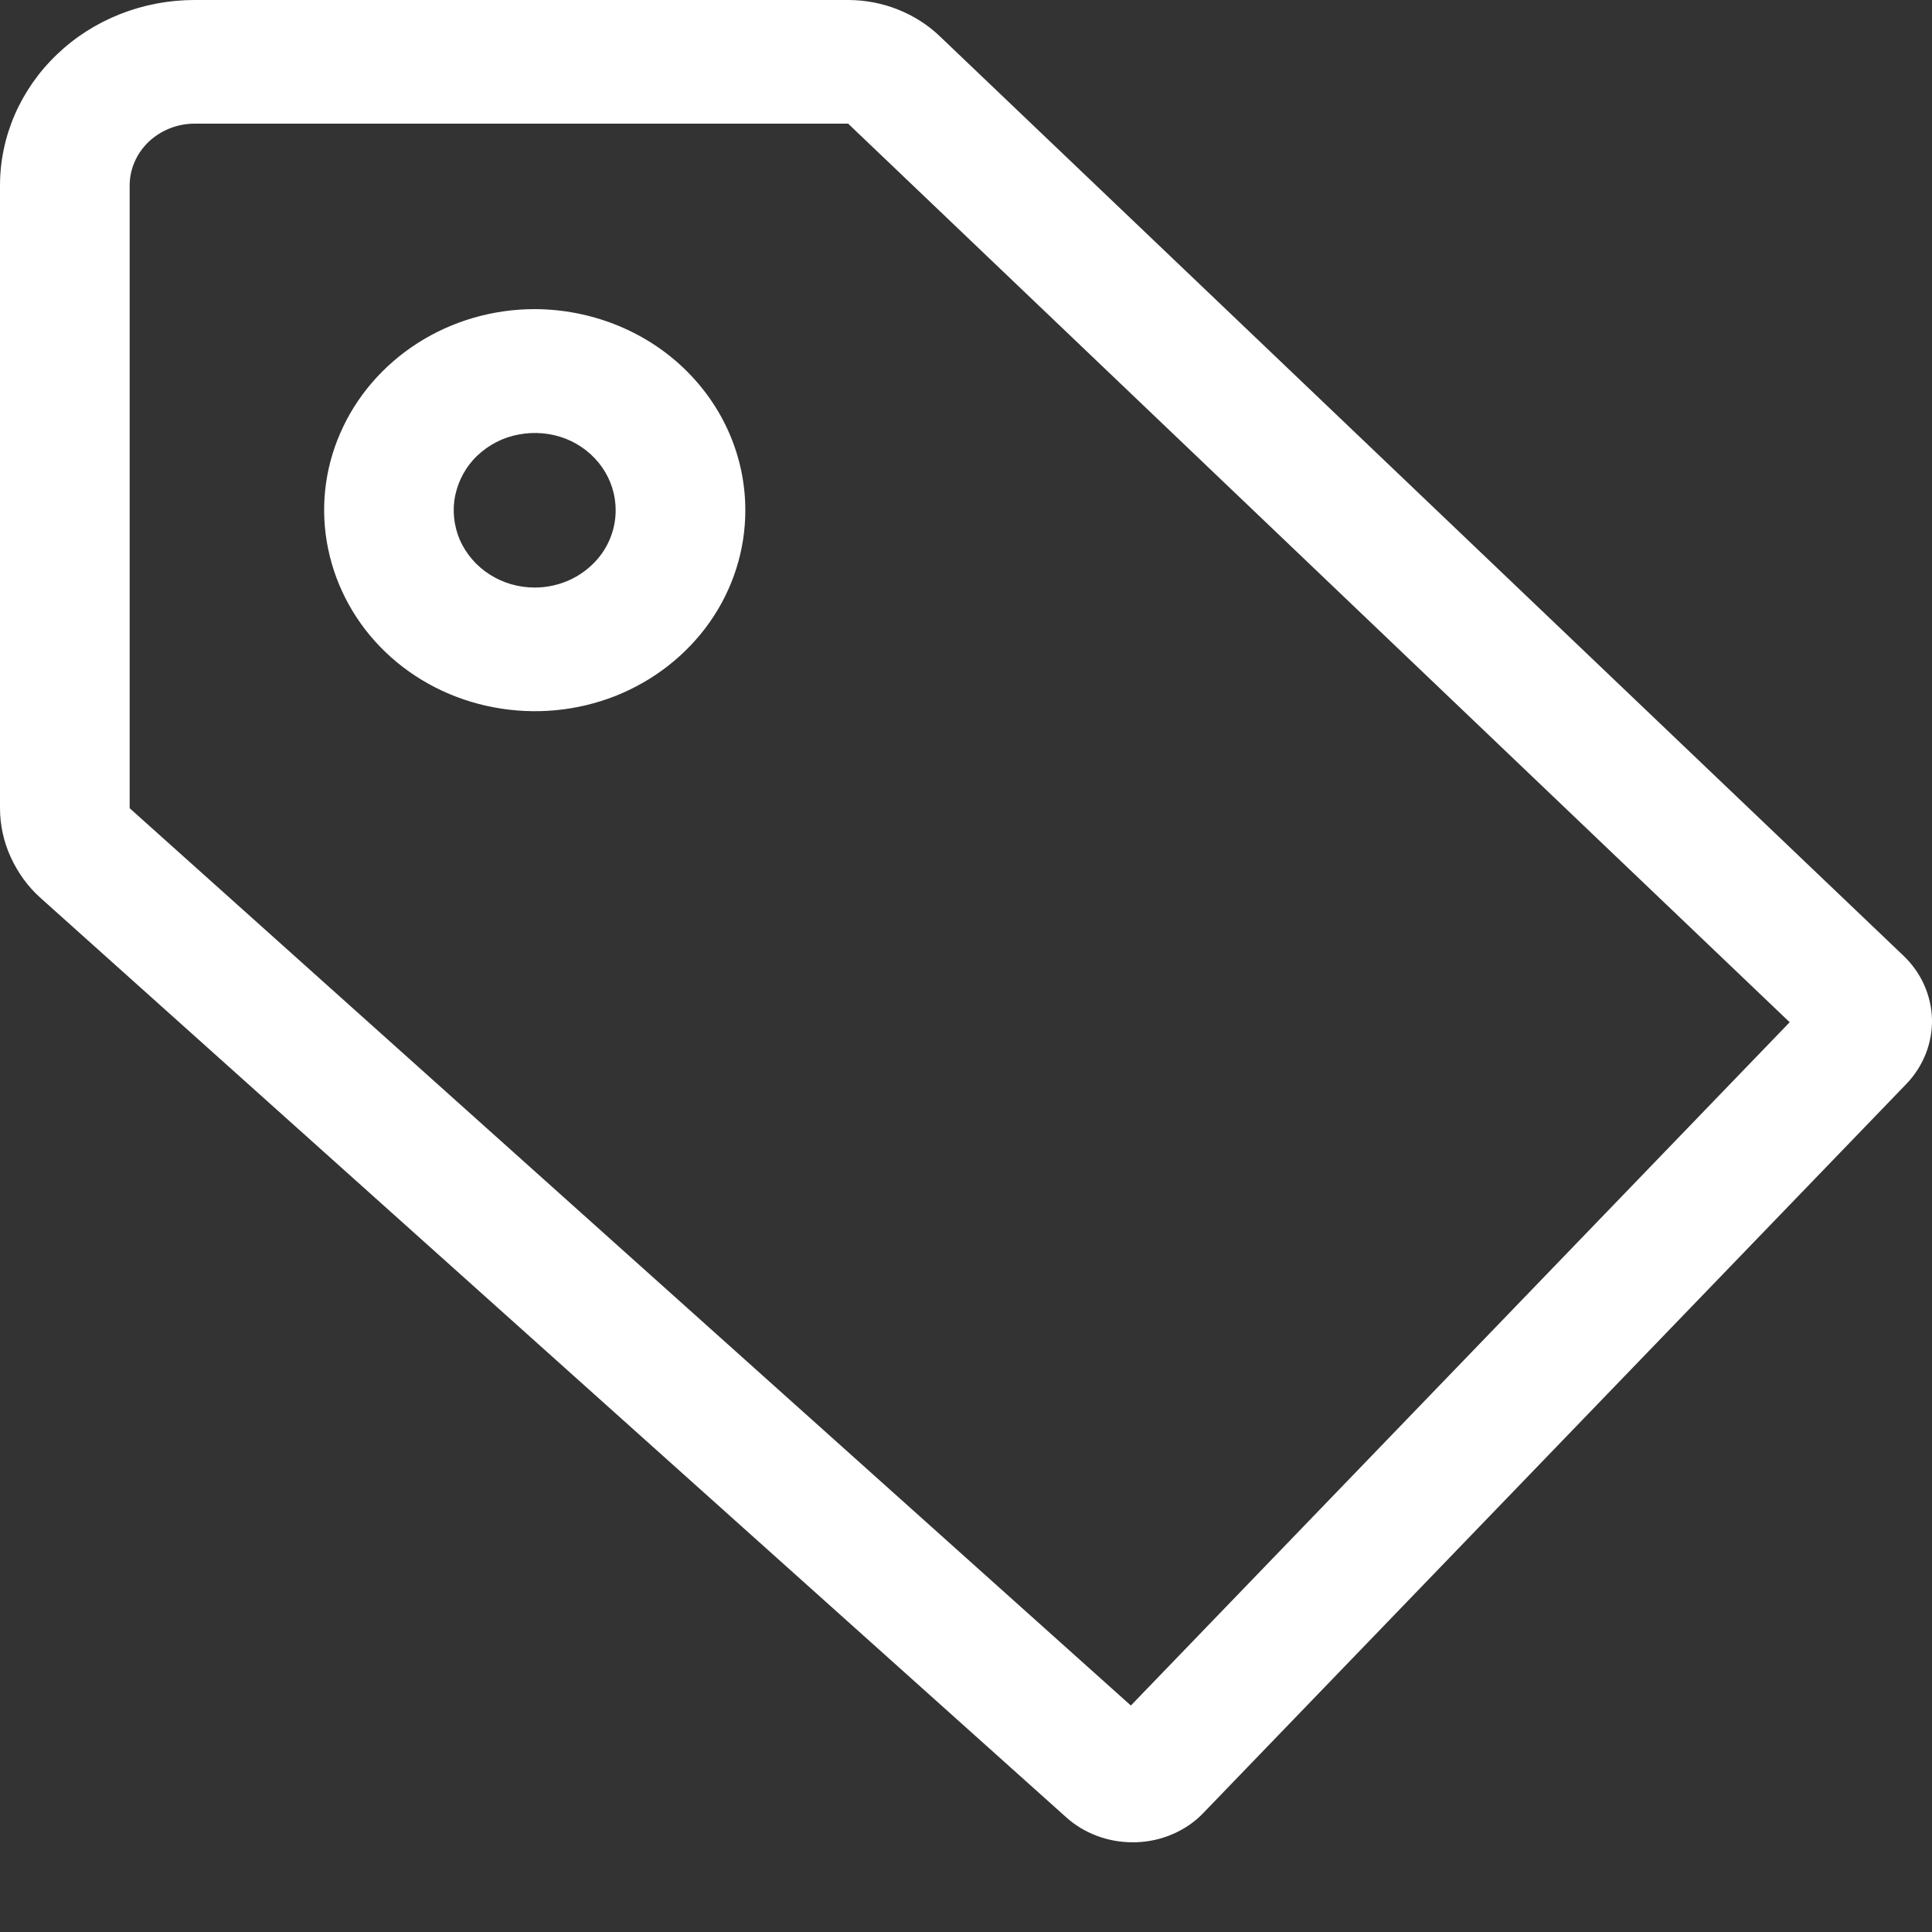 <svg width="9" height="9" viewBox="0 0 9 9" fill="none" xmlns="http://www.w3.org/2000/svg">
<rect x="0" y="0" width="9" height="9" fill="#333333" stroke="none"/>
<path d="M8.867 4.452L4.378 0.169C4.322 0.115 4.255 0.073 4.182 0.044C4.109 0.015 4.03 -0 3.951 2.08441e-06H0.906C0.666 0 0.435 0.091 0.266 0.253C0.096 0.415 0 0.635 0 0.864V3.765C0 3.843 0.017 3.921 0.05 3.993C0.083 4.065 0.13 4.131 0.19 4.184L4.966 8.465C5.049 8.54 5.16 8.582 5.275 8.582C5.281 8.582 5.287 8.582 5.292 8.582C5.352 8.58 5.411 8.567 5.465 8.543C5.52 8.519 5.569 8.485 5.609 8.442L8.88 5.05C8.959 4.968 9.002 4.86 9 4.749C8.997 4.637 8.95 4.531 8.867 4.452ZM5.268 7.945L0.604 3.765V0.864C0.604 0.788 0.636 0.715 0.692 0.661C0.749 0.607 0.826 0.576 0.906 0.576H3.951L8.337 4.762L5.268 7.945Z" fill="white"/>
<path d="M2.491 1.44C2.297 1.44 2.107 1.495 1.946 1.598C1.785 1.701 1.659 1.847 1.585 2.018C1.51 2.189 1.491 2.378 1.529 2.559C1.567 2.741 1.66 2.908 1.797 3.039C1.934 3.17 2.109 3.259 2.3 3.295C2.49 3.331 2.687 3.313 2.867 3.242C3.046 3.171 3.199 3.051 3.307 2.897C3.415 2.743 3.472 2.562 3.472 2.377C3.472 2.128 3.369 1.891 3.185 1.715C3.001 1.539 2.751 1.441 2.491 1.44ZM2.491 2.737C2.416 2.737 2.343 2.716 2.281 2.676C2.219 2.637 2.171 2.58 2.142 2.515C2.114 2.449 2.106 2.376 2.121 2.306C2.136 2.237 2.171 2.172 2.224 2.122C2.277 2.072 2.344 2.037 2.417 2.024C2.491 2.01 2.567 2.017 2.636 2.044C2.704 2.071 2.763 2.117 2.805 2.177C2.846 2.236 2.868 2.305 2.868 2.377C2.868 2.472 2.829 2.564 2.758 2.631C2.687 2.699 2.591 2.737 2.491 2.737Z" fill="white"/>
</svg>
